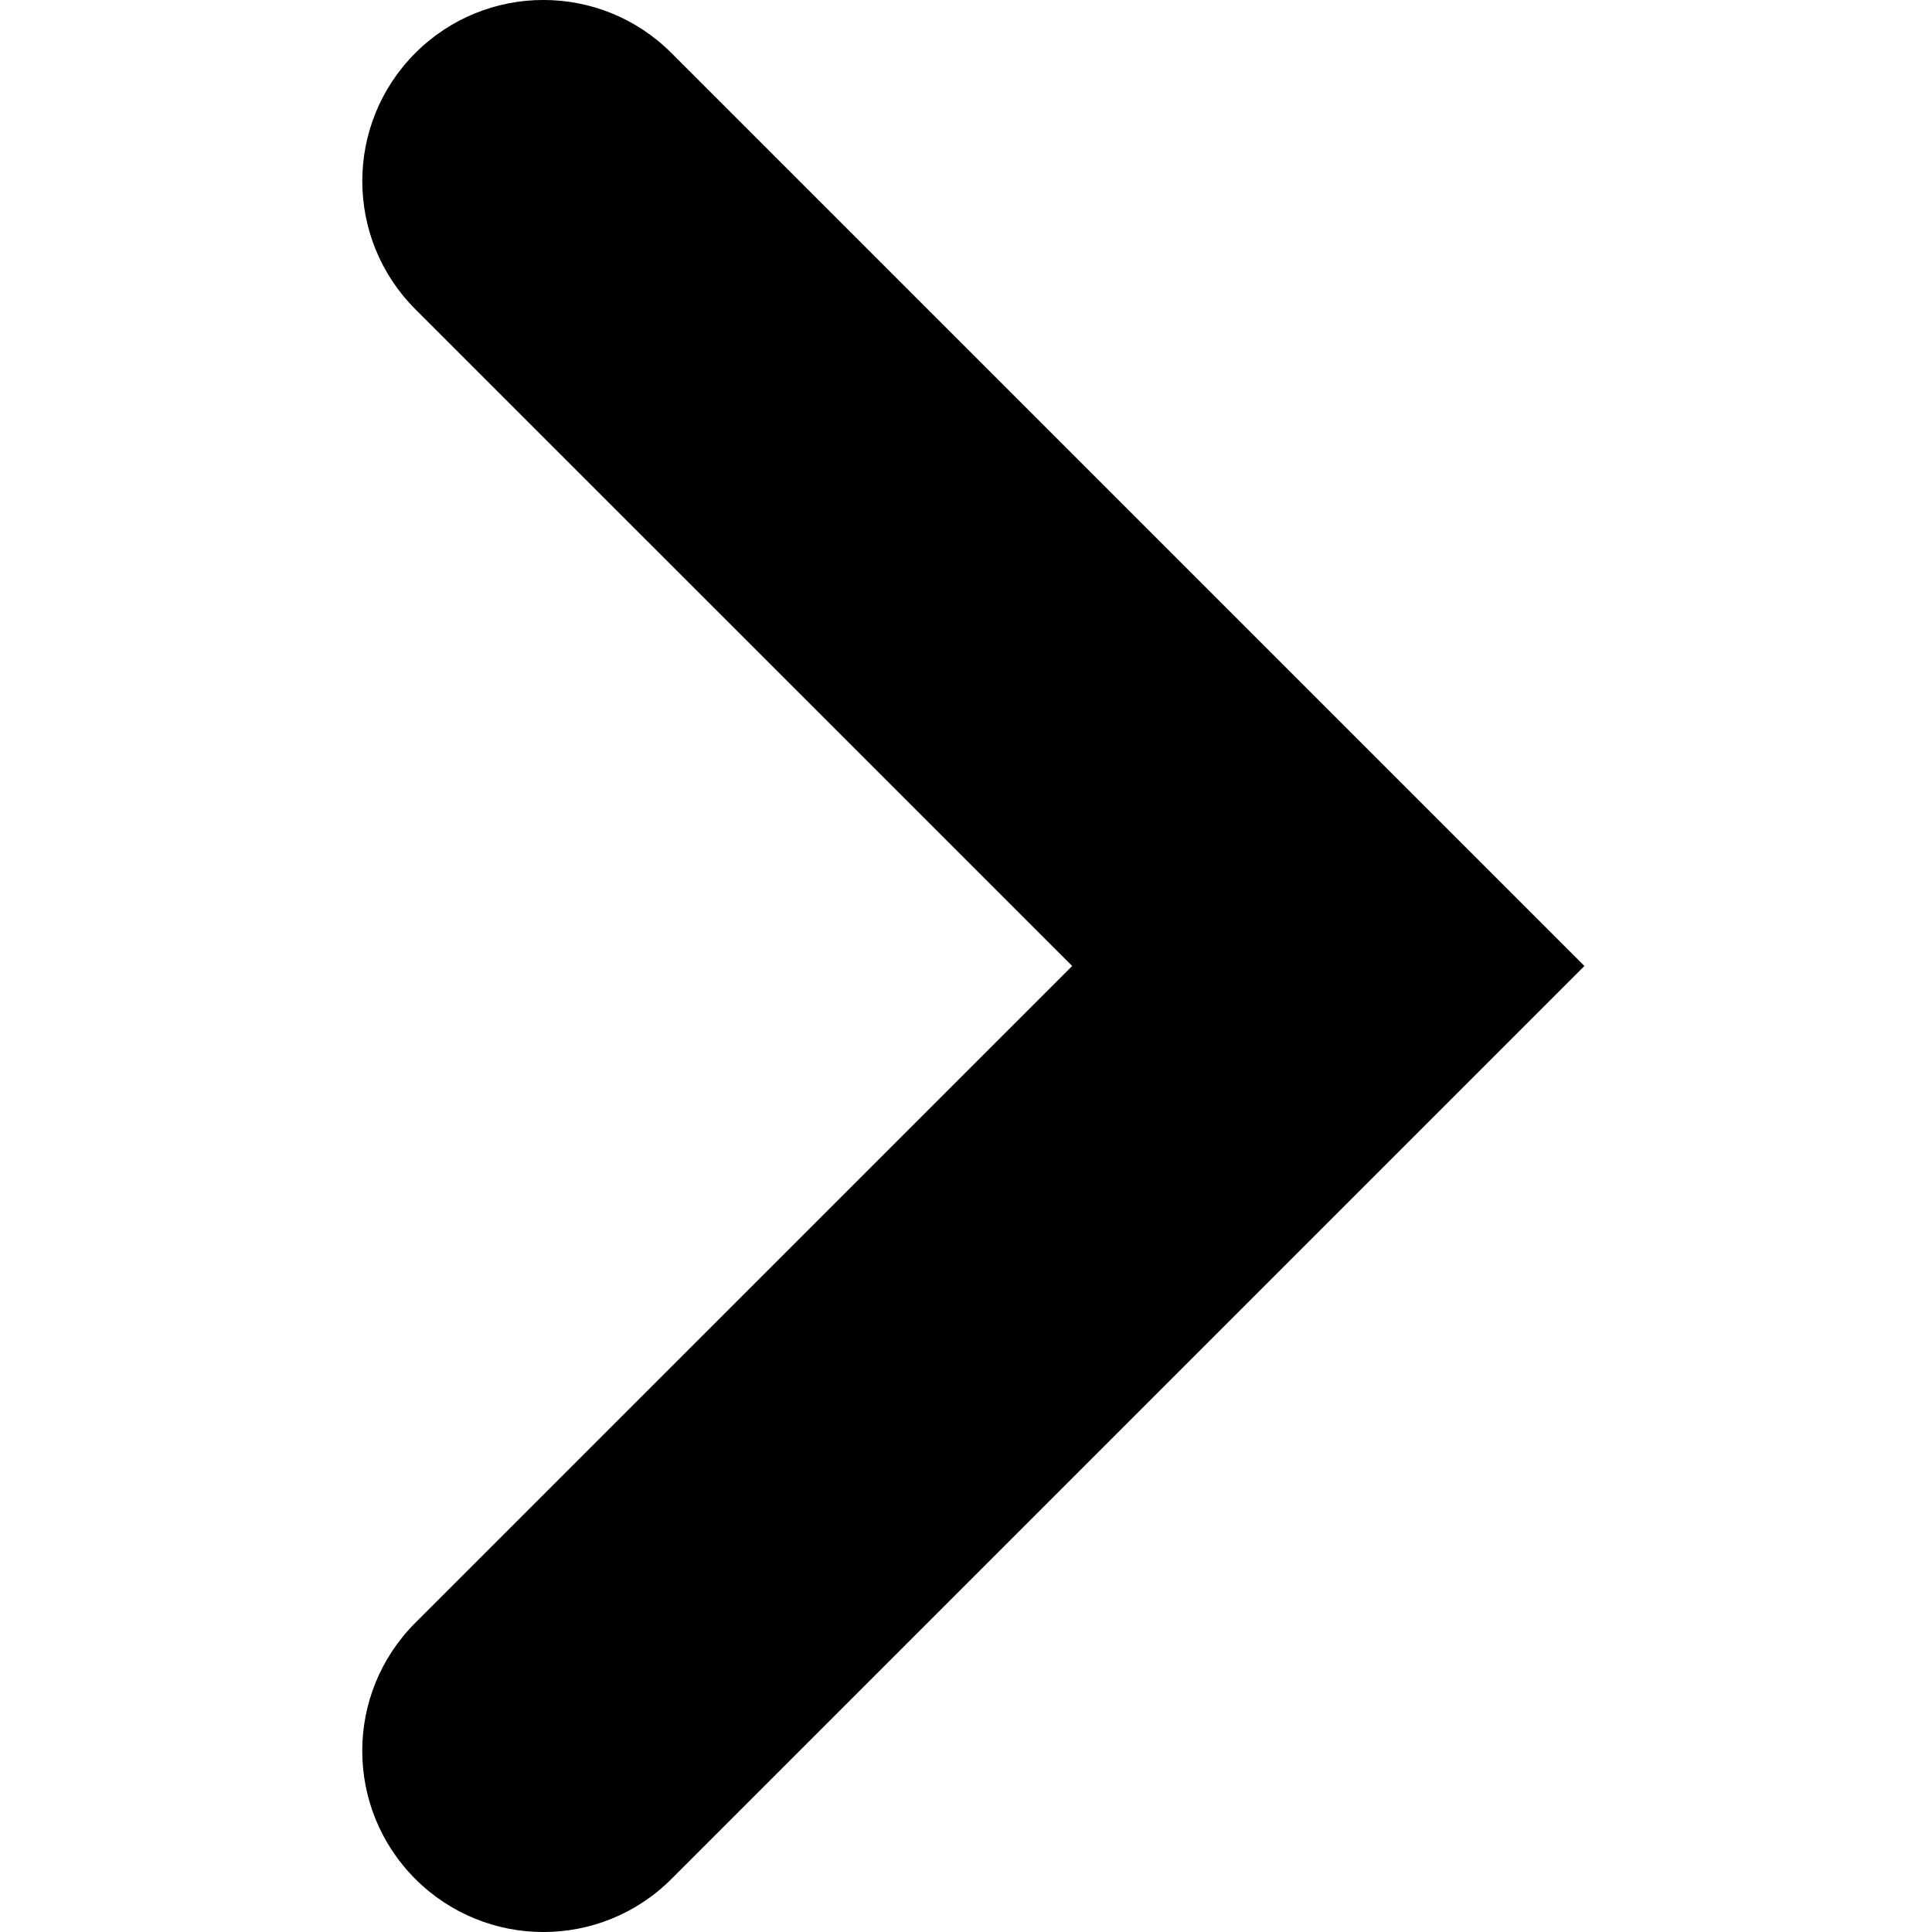 <svg xmlns="http://www.w3.org/2000/svg" width="24" height="24" viewBox="0 0 24 24">
  <path fill-rule="nonzero" d="M8.341 23.341 19.682 12 8.341.659c-.878-.879-2.303-.879-3.182 0-.878.879-.878 2.303 0 3.182L13.319 12l-8.16 8.159c-.439.44-.659 1.015-.659 1.591 0 .576.22 1.152.659 1.591.879.879 2.304.879 3.182 0"/>
</svg>

